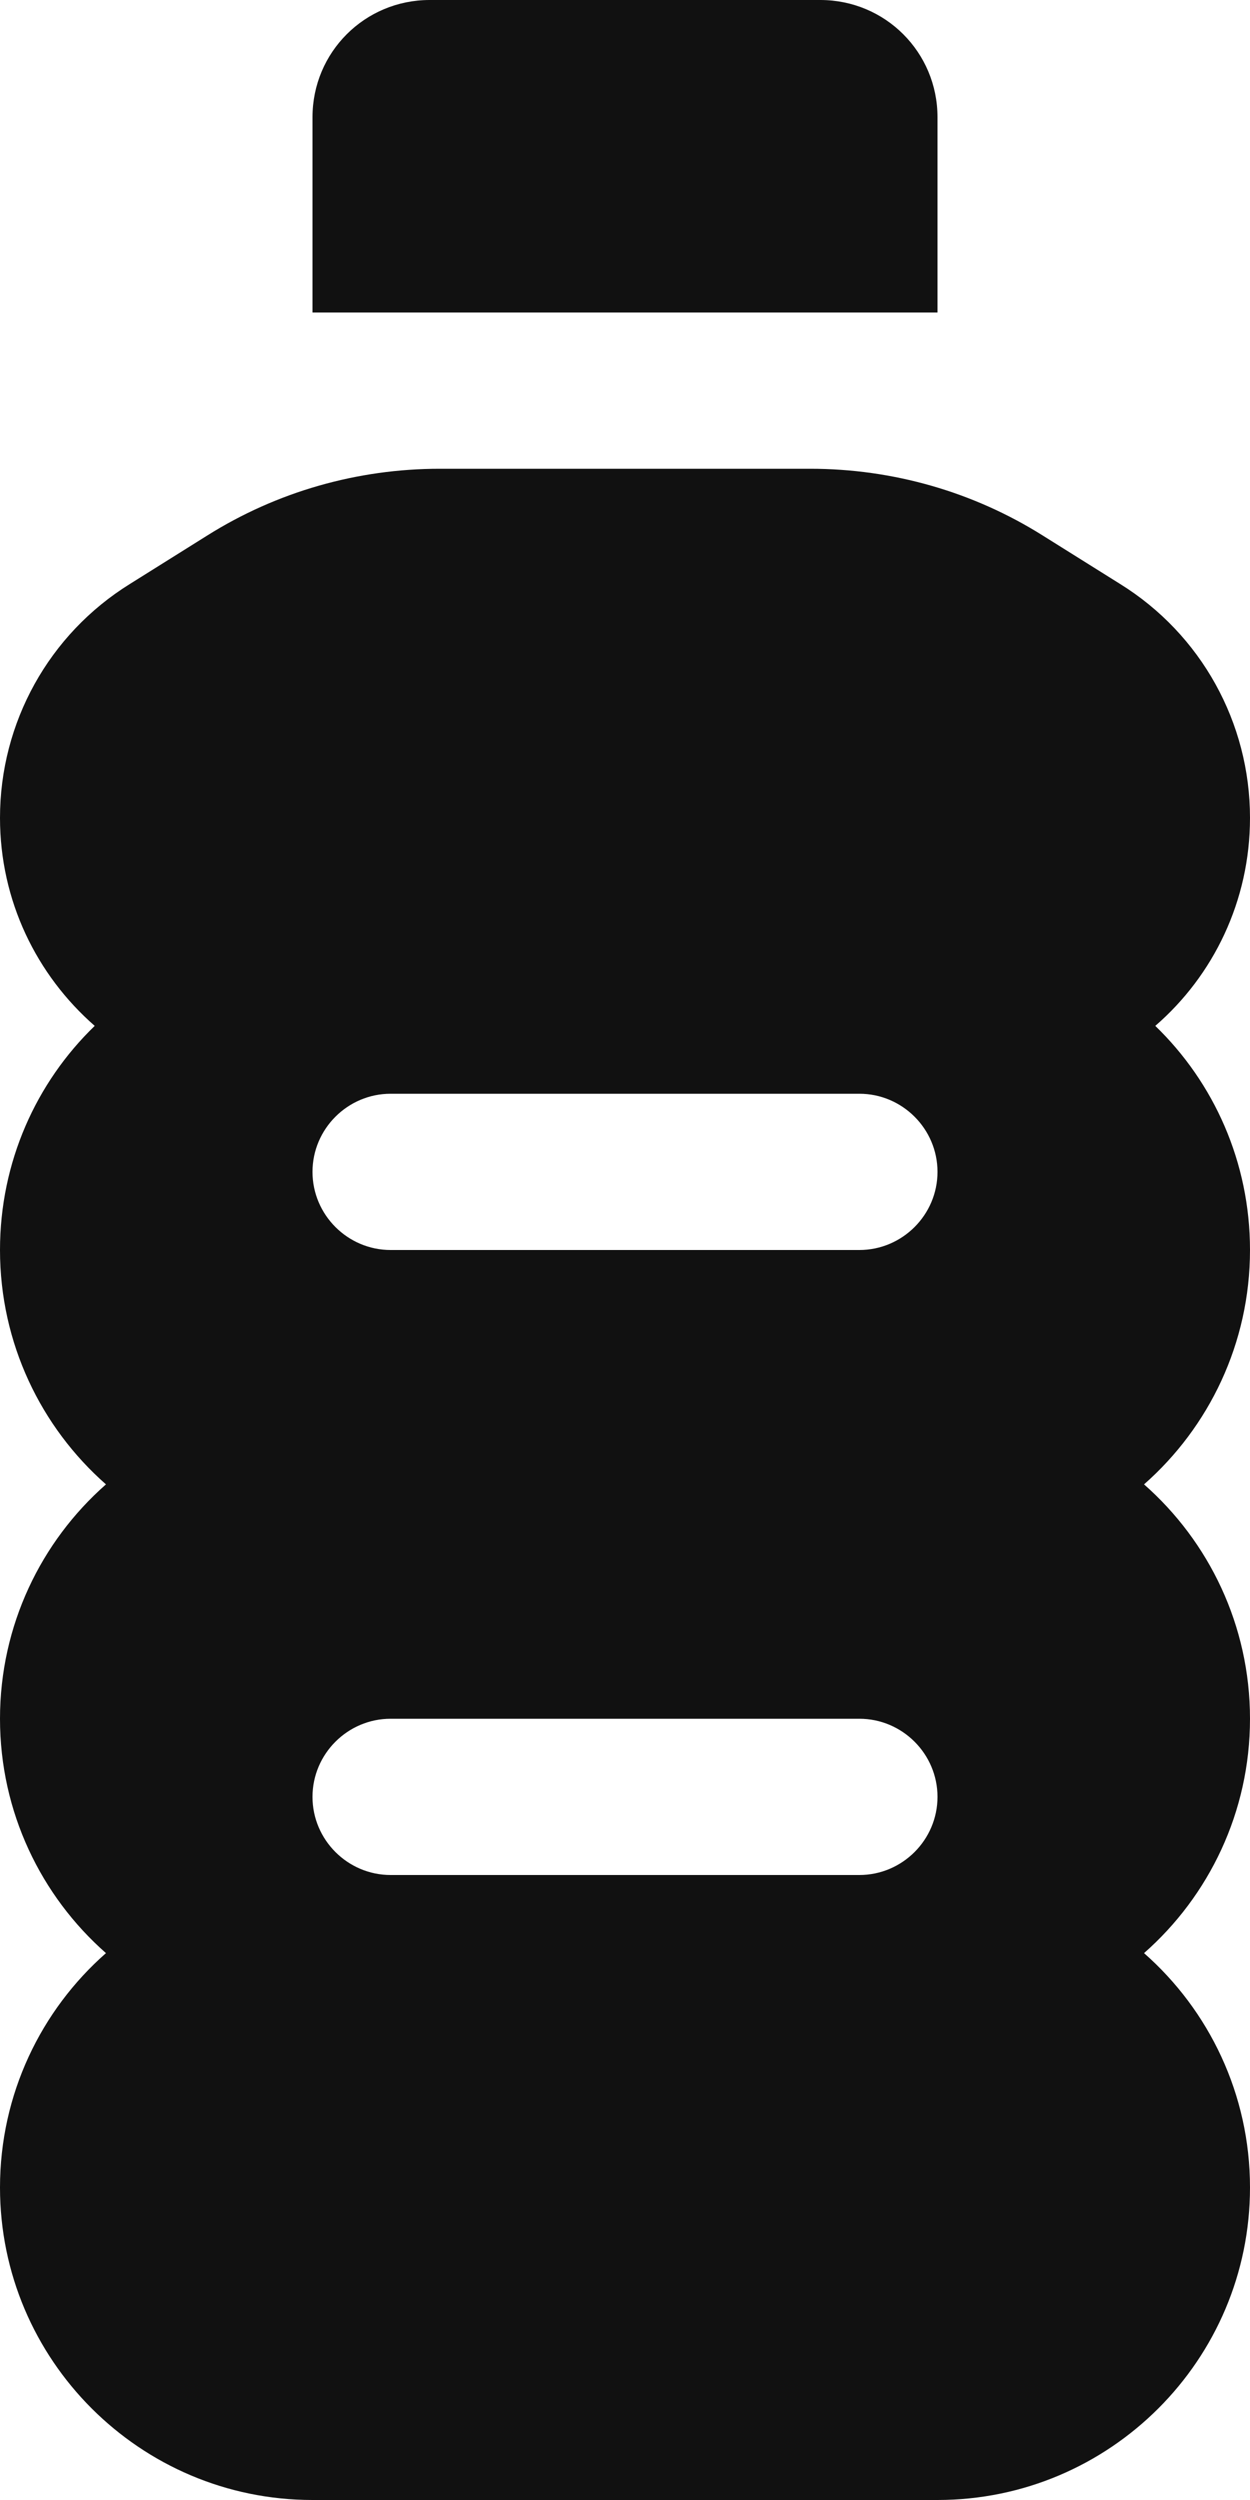 <svg width="44" height="88" viewBox="0 0 44 88" fill="none" xmlns="http://www.w3.org/2000/svg">
<path d="M15.125 0H28.875C31.161 0 33 1.839 33 4.125V11H11V4.125C11 1.839 12.839 0 15.125 0ZM0 28.789C0 25.438 1.719 22.327 4.572 20.556L7.287 18.855C9.745 17.308 12.581 16.5 15.486 16.5H28.514C31.419 16.5 34.255 17.308 36.712 18.855L39.428 20.556C42.281 22.327 44 25.438 44 28.789C44 31.711 42.711 34.341 40.666 36.111C42.728 38.105 44 40.906 44 44C44 47.283 42.556 50.239 40.27 52.25C42.556 54.261 44 57.217 44 60.5C44 63.783 42.556 66.739 40.27 68.75C42.556 70.761 44 73.717 44 77C44 83.067 39.067 88 33 88H11C4.933 88 0 83.067 0 77C0 73.717 1.444 70.761 3.73 68.75C1.444 66.739 0 63.783 0 60.5C0 57.217 1.444 54.261 3.73 52.25C1.444 50.239 0 47.283 0 44C0 40.906 1.272 38.105 3.334 36.111C1.289 34.323 0 31.711 0 28.789ZM11 41.25C11 42.763 12.238 44 13.75 44H30.25C31.762 44 33 42.763 33 41.25C33 39.737 31.762 38.5 30.25 38.5H13.75C12.238 38.5 11 39.737 11 41.25ZM13.75 60.5C12.238 60.5 11 61.737 11 63.25C11 64.763 12.238 66 13.75 66H30.25C31.762 66 33 64.763 33 63.25C33 61.737 31.762 60.5 30.25 60.5H13.75Z" fill="#111111"/>
</svg>
